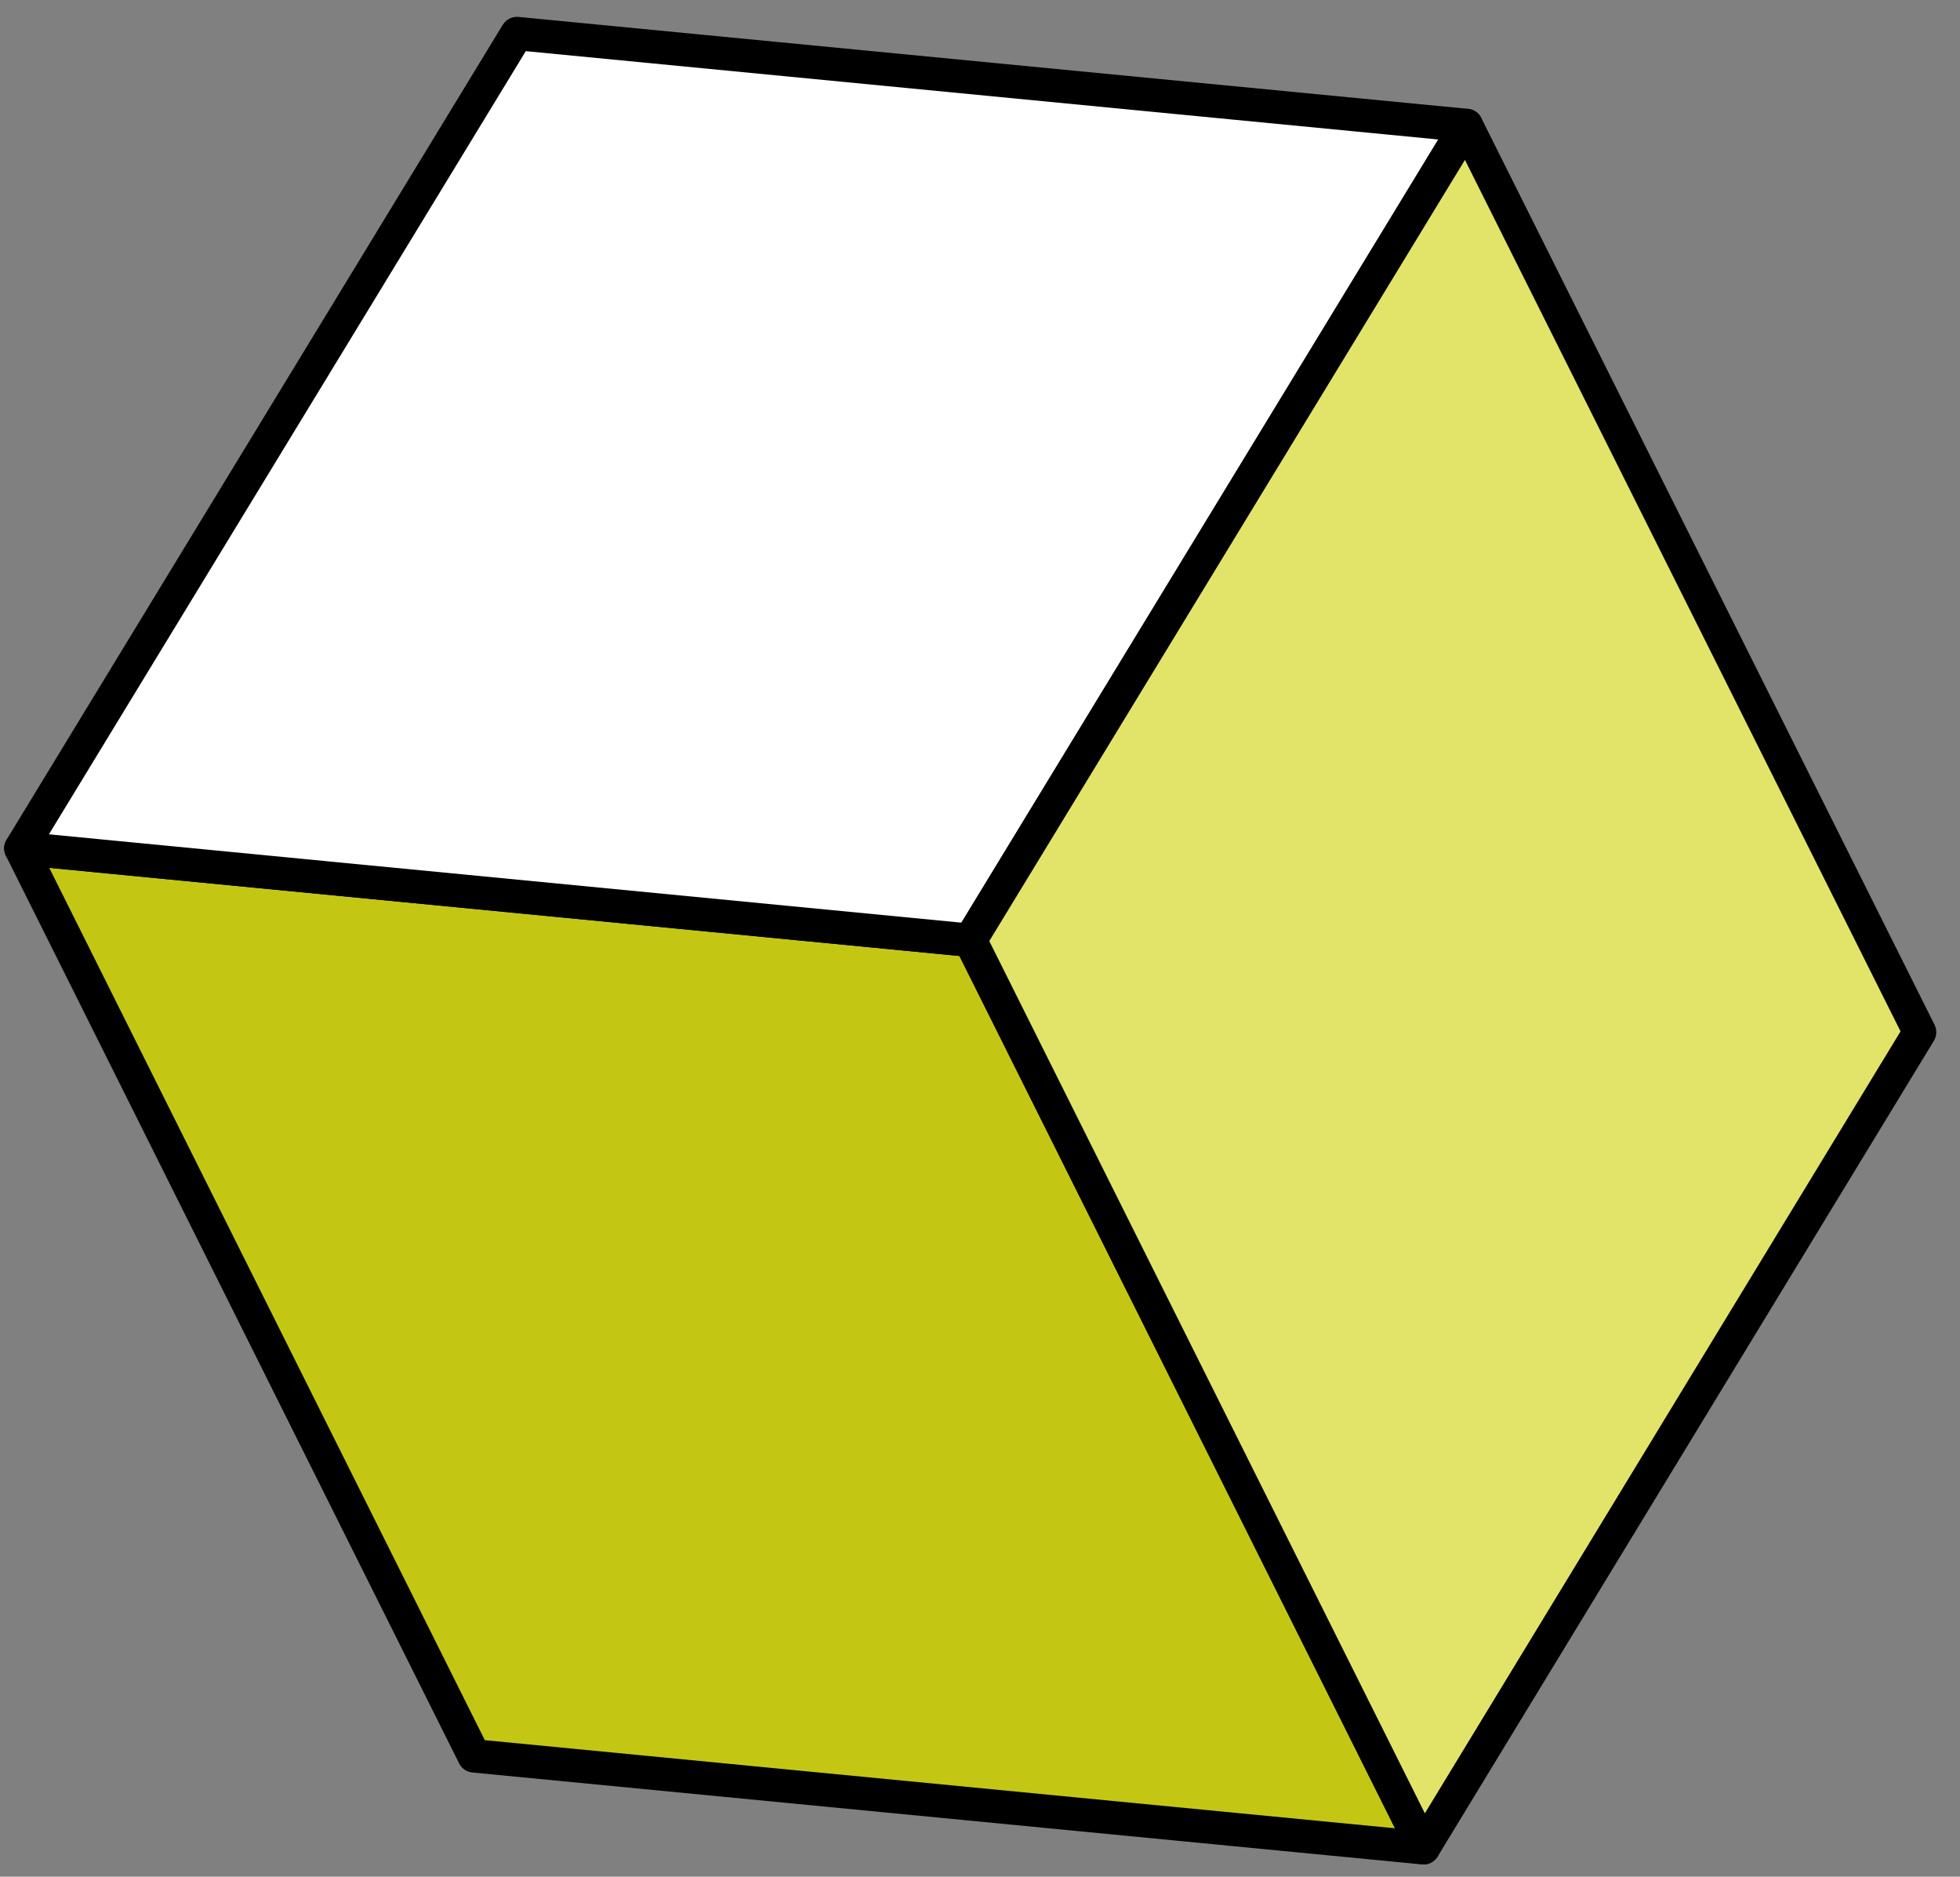 <svg width="47" height="45" viewBox="0 0 47 45" fill="none" xmlns="http://www.w3.org/2000/svg">
<rect x="0" y="0" width="47" height="45" fill="#808080" stroke="none"/>
<path d="M0.5 20.341L11.367 42.103L34.132 44.307L23.265 22.546L0.5 20.341Z" fill="#C3C714" stroke="black" stroke-width="0.8" stroke-linecap="round" stroke-linejoin="round"/>
<path d="M12.397 0.804L35.163 3.008L23.265 22.546L0.5 20.342L12.397 0.804Z" fill="white" stroke="black" stroke-width="0.8" stroke-linecap="round" stroke-linejoin="round"/>
<path d="M34.133 44.307L46.031 24.75L35.163 3.008L23.266 22.546L34.133 44.307Z" fill="#E2E469" stroke="black" stroke-width="0.8" stroke-linecap="round" stroke-linejoin="round"/>
</svg>
